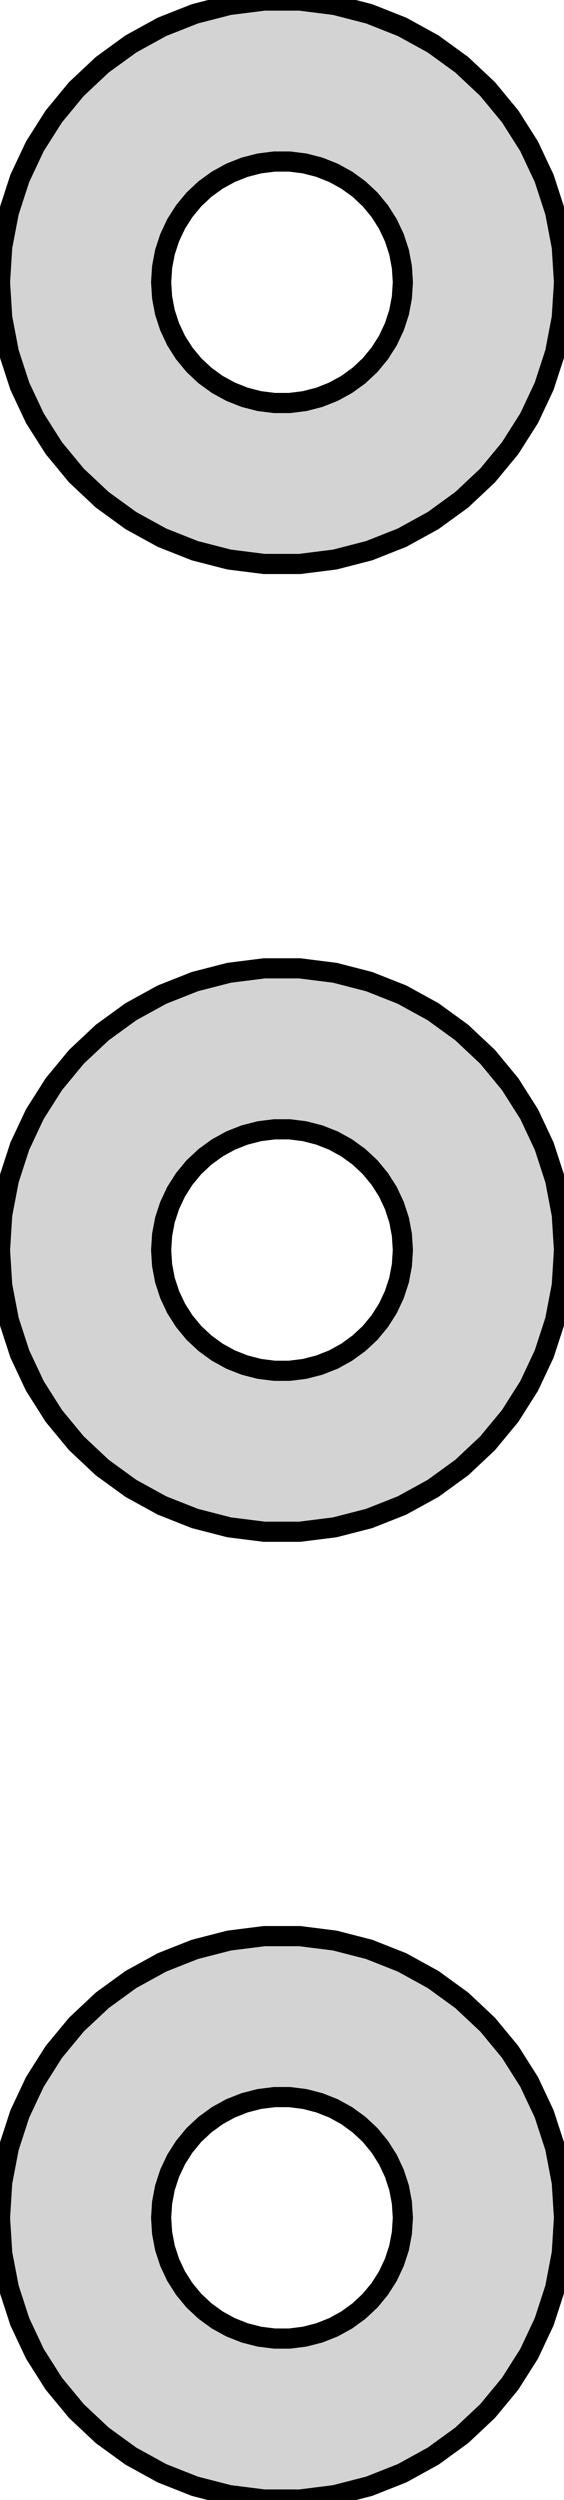 <?xml version="1.0" standalone="no"?>
<!DOCTYPE svg PUBLIC "-//W3C//DTD SVG 1.1//EN" "http://www.w3.org/Graphics/SVG/1.1/DTD/svg11.dtd">
<svg width="14mm" height="62mm" viewBox="-7 -127 14 62" xmlns="http://www.w3.org/2000/svg" version="1.1">
<title>OpenSCAD Model</title>
<path d="
M 1.312,-113.124 L 2.163,-113.343 L 2.98,-113.666 L 3.751,-114.09 L 4.462,-114.606 L 5.103,-115.208
 L 5.663,-115.886 L 6.134,-116.628 L 6.508,-117.423 L 6.78,-118.259 L 6.945,-119.123 L 7,-120
 L 6.945,-120.877 L 6.78,-121.741 L 6.508,-122.577 L 6.134,-123.372 L 5.663,-124.114 L 5.103,-124.792
 L 4.462,-125.394 L 3.751,-125.91 L 2.98,-126.334 L 2.163,-126.657 L 1.312,-126.876 L 0.44,-126.986
 L -0.44,-126.986 L -1.312,-126.876 L -2.163,-126.657 L -2.98,-126.334 L -3.751,-125.91 L -4.462,-125.394
 L -5.103,-124.792 L -5.663,-124.114 L -6.134,-123.372 L -6.508,-122.577 L -6.78,-121.741 L -6.945,-120.877
 L -7,-120 L -6.945,-119.123 L -6.78,-118.259 L -6.508,-117.423 L -6.134,-116.628 L -5.663,-115.886
 L -5.103,-115.208 L -4.462,-114.606 L -3.751,-114.09 L -2.98,-113.666 L -2.163,-113.343 L -1.312,-113.124
 L -0.44,-113.014 L 0.44,-113.014 z
M -0.188,-117.006 L -0.562,-117.053 L -0.927,-117.147 L -1.277,-117.286 L -1.607,-117.467 L -1.912,-117.688
 L -2.187,-117.946 L -2.427,-118.237 L -2.629,-118.555 L -2.789,-118.896 L -2.906,-119.254 L -2.976,-119.624
 L -3,-120 L -2.976,-120.376 L -2.906,-120.746 L -2.789,-121.104 L -2.629,-121.445 L -2.427,-121.763
 L -2.187,-122.054 L -1.912,-122.312 L -1.607,-122.533 L -1.277,-122.714 L -0.927,-122.853 L -0.562,-122.947
 L -0.188,-122.994 L 0.188,-122.994 L 0.562,-122.947 L 0.927,-122.853 L 1.277,-122.714 L 1.607,-122.533
 L 1.912,-122.312 L 2.187,-122.054 L 2.427,-121.763 L 2.629,-121.445 L 2.789,-121.104 L 2.906,-120.746
 L 2.976,-120.376 L 3,-120 L 2.976,-119.624 L 2.906,-119.254 L 2.789,-118.896 L 2.629,-118.555
 L 2.427,-118.237 L 2.187,-117.946 L 1.912,-117.688 L 1.607,-117.467 L 1.277,-117.286 L 0.927,-117.147
 L 0.562,-117.053 L 0.188,-117.006 z
M 1.312,-89.124 L 2.163,-89.343 L 2.98,-89.666 L 3.751,-90.09 L 4.462,-90.606 L 5.103,-91.208
 L 5.663,-91.885 L 6.134,-92.628 L 6.508,-93.423 L 6.78,-94.259 L 6.945,-95.123 L 7,-96
 L 6.945,-96.877 L 6.78,-97.741 L 6.508,-98.577 L 6.134,-99.372 L 5.663,-100.114 L 5.103,-100.792
 L 4.462,-101.394 L 3.751,-101.91 L 2.98,-102.334 L 2.163,-102.657 L 1.312,-102.876 L 0.44,-102.986
 L -0.44,-102.986 L -1.312,-102.876 L -2.163,-102.657 L -2.98,-102.334 L -3.751,-101.91 L -4.462,-101.394
 L -5.103,-100.792 L -5.663,-100.114 L -6.134,-99.372 L -6.508,-98.577 L -6.78,-97.741 L -6.945,-96.877
 L -7,-96 L -6.945,-95.123 L -6.78,-94.259 L -6.508,-93.423 L -6.134,-92.628 L -5.663,-91.885
 L -5.103,-91.208 L -4.462,-90.606 L -3.751,-90.09 L -2.98,-89.666 L -2.163,-89.343 L -1.312,-89.124
 L -0.44,-89.014 L 0.44,-89.014 z
M -0.188,-93.006 L -0.562,-93.053 L -0.927,-93.147 L -1.277,-93.285 L -1.607,-93.467 L -1.912,-93.689
 L -2.187,-93.946 L -2.427,-94.237 L -2.629,-94.555 L -2.789,-94.896 L -2.906,-95.254 L -2.976,-95.624
 L -3,-96 L -2.976,-96.376 L -2.906,-96.746 L -2.789,-97.104 L -2.629,-97.445 L -2.427,-97.763
 L -2.187,-98.054 L -1.912,-98.311 L -1.607,-98.533 L -1.277,-98.715 L -0.927,-98.853 L -0.562,-98.947
 L -0.188,-98.994 L 0.188,-98.994 L 0.562,-98.947 L 0.927,-98.853 L 1.277,-98.715 L 1.607,-98.533
 L 1.912,-98.311 L 2.187,-98.054 L 2.427,-97.763 L 2.629,-97.445 L 2.789,-97.104 L 2.906,-96.746
 L 2.976,-96.376 L 3,-96 L 2.976,-95.624 L 2.906,-95.254 L 2.789,-94.896 L 2.629,-94.555
 L 2.427,-94.237 L 2.187,-93.946 L 1.912,-93.689 L 1.607,-93.467 L 1.277,-93.285 L 0.927,-93.147
 L 0.562,-93.053 L 0.188,-93.006 z
M 1.312,-65.124 L 2.163,-65.343 L 2.98,-65.666 L 3.751,-66.09 L 4.462,-66.606 L 5.103,-67.208
 L 5.663,-67.885 L 6.134,-68.628 L 6.508,-69.423 L 6.78,-70.259 L 6.945,-71.123 L 7,-72
 L 6.945,-72.877 L 6.78,-73.741 L 6.508,-74.577 L 6.134,-75.372 L 5.663,-76.115 L 5.103,-76.792
 L 4.462,-77.394 L 3.751,-77.91 L 2.98,-78.334 L 2.163,-78.657 L 1.312,-78.876 L 0.44,-78.986
 L -0.44,-78.986 L -1.312,-78.876 L -2.163,-78.657 L -2.98,-78.334 L -3.751,-77.91 L -4.462,-77.394
 L -5.103,-76.792 L -5.663,-76.115 L -6.134,-75.372 L -6.508,-74.577 L -6.78,-73.741 L -6.945,-72.877
 L -7,-72 L -6.945,-71.123 L -6.78,-70.259 L -6.508,-69.423 L -6.134,-68.628 L -5.663,-67.885
 L -5.103,-67.208 L -4.462,-66.606 L -3.751,-66.09 L -2.98,-65.666 L -2.163,-65.343 L -1.312,-65.124
 L -0.44,-65.014 L 0.44,-65.014 z
M -0.188,-69.006 L -0.562,-69.053 L -0.927,-69.147 L -1.277,-69.285 L -1.607,-69.467 L -1.912,-69.689
 L -2.187,-69.946 L -2.427,-70.237 L -2.629,-70.555 L -2.789,-70.896 L -2.906,-71.254 L -2.976,-71.624
 L -3,-72 L -2.976,-72.376 L -2.906,-72.746 L -2.789,-73.104 L -2.629,-73.445 L -2.427,-73.763
 L -2.187,-74.054 L -1.912,-74.311 L -1.607,-74.533 L -1.277,-74.715 L -0.927,-74.853 L -0.562,-74.947
 L -0.188,-74.994 L 0.188,-74.994 L 0.562,-74.947 L 0.927,-74.853 L 1.277,-74.715 L 1.607,-74.533
 L 1.912,-74.311 L 2.187,-74.054 L 2.427,-73.763 L 2.629,-73.445 L 2.789,-73.104 L 2.906,-72.746
 L 2.976,-72.376 L 3,-72 L 2.976,-71.624 L 2.906,-71.254 L 2.789,-70.896 L 2.629,-70.555
 L 2.427,-70.237 L 2.187,-69.946 L 1.912,-69.689 L 1.607,-69.467 L 1.277,-69.285 L 0.927,-69.147
 L 0.562,-69.053 L 0.188,-69.006 z
" stroke="black" fill="lightgray" stroke-width="0.5"/>
</svg>
